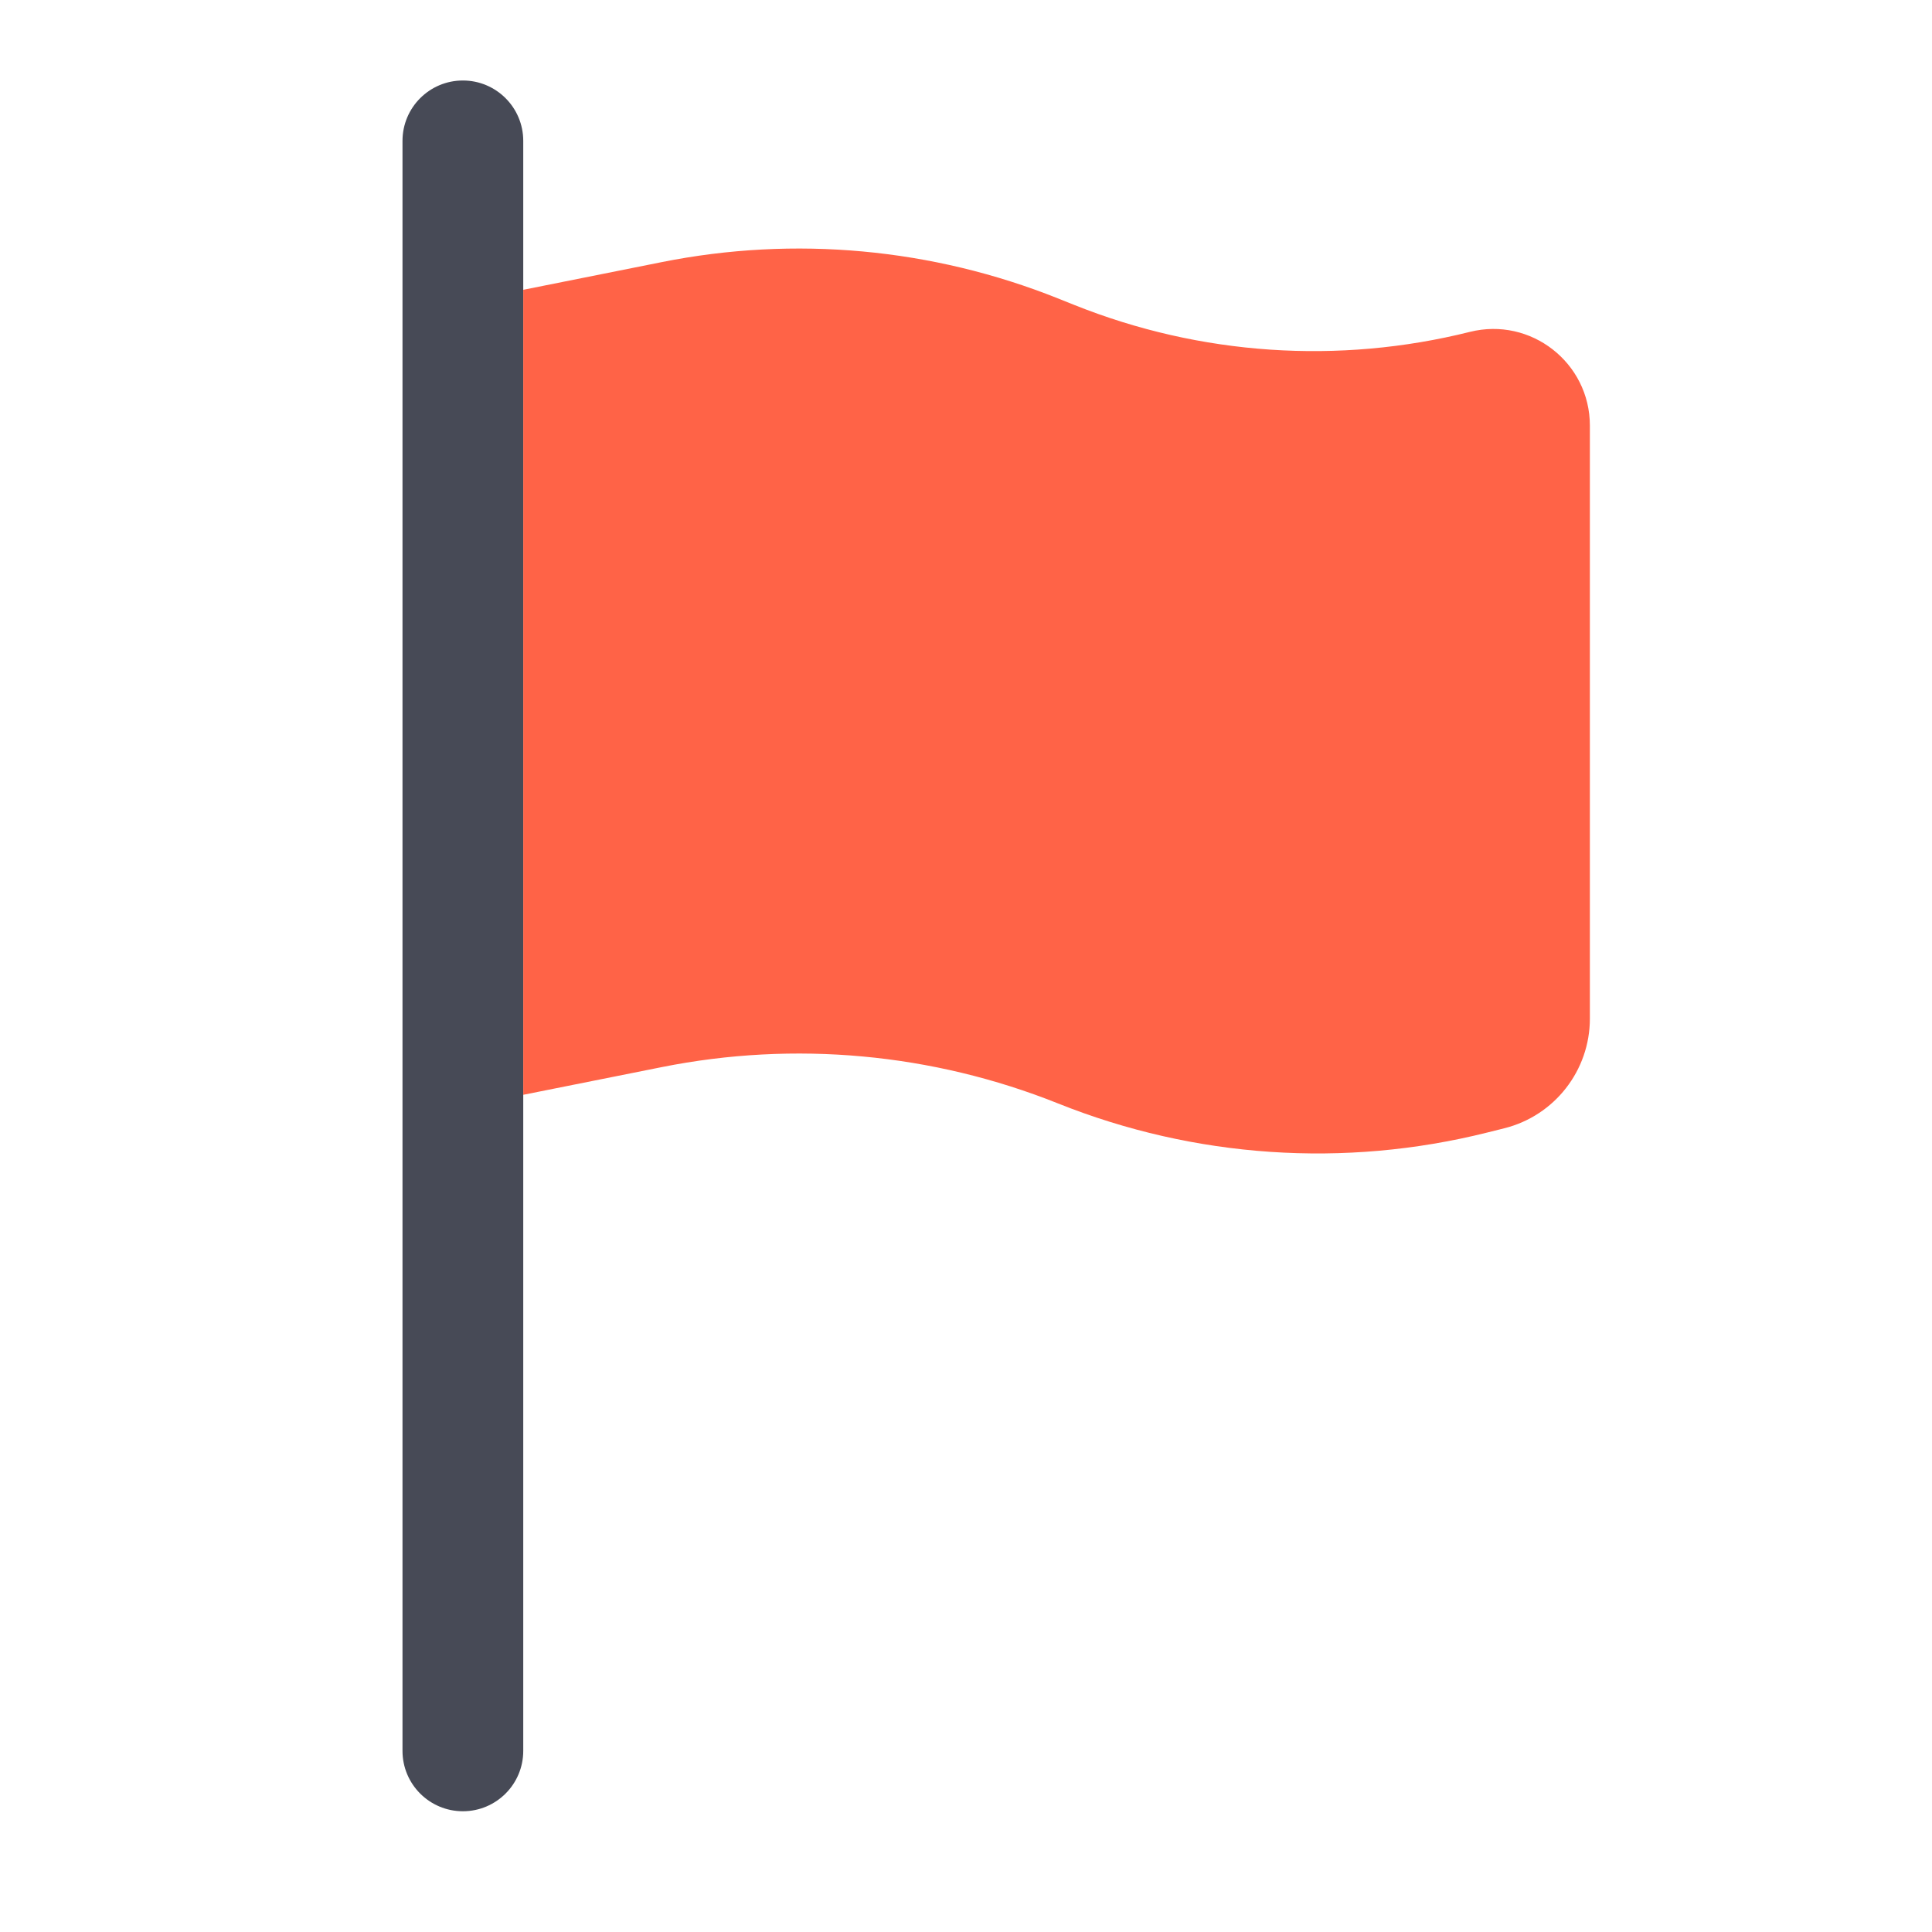 <svg width="96" height="96" viewBox="0 0 96 96" fill="none" xmlns="http://www.w3.org/2000/svg">
<path fill-rule="evenodd" clip-rule="evenodd" d="M26 7C26 5.343 24.657 4 23 4C21.343 4 20 5.343 20 7V87C20 88.657 21.343 90 23 90C24.657 90 26 88.657 26 87V54.4V14.4V7Z" fill="#474A56"/>
<path d="M53.394 15.158L52.58 14.832C46.328 12.332 39.485 11.703 32.883 13.024L26 14.4V54.4L32.883 53.024C39.485 51.703 46.328 52.332 52.58 54.832C59.354 57.542 66.81 58.048 73.888 56.278L74.746 56.064C77.246 55.439 79 53.192 79 50.615V21.147C79 18.025 76.066 15.734 73.037 16.491C66.512 18.122 59.639 17.656 53.394 15.158Z" fill="#FF6347"/>
</svg>
